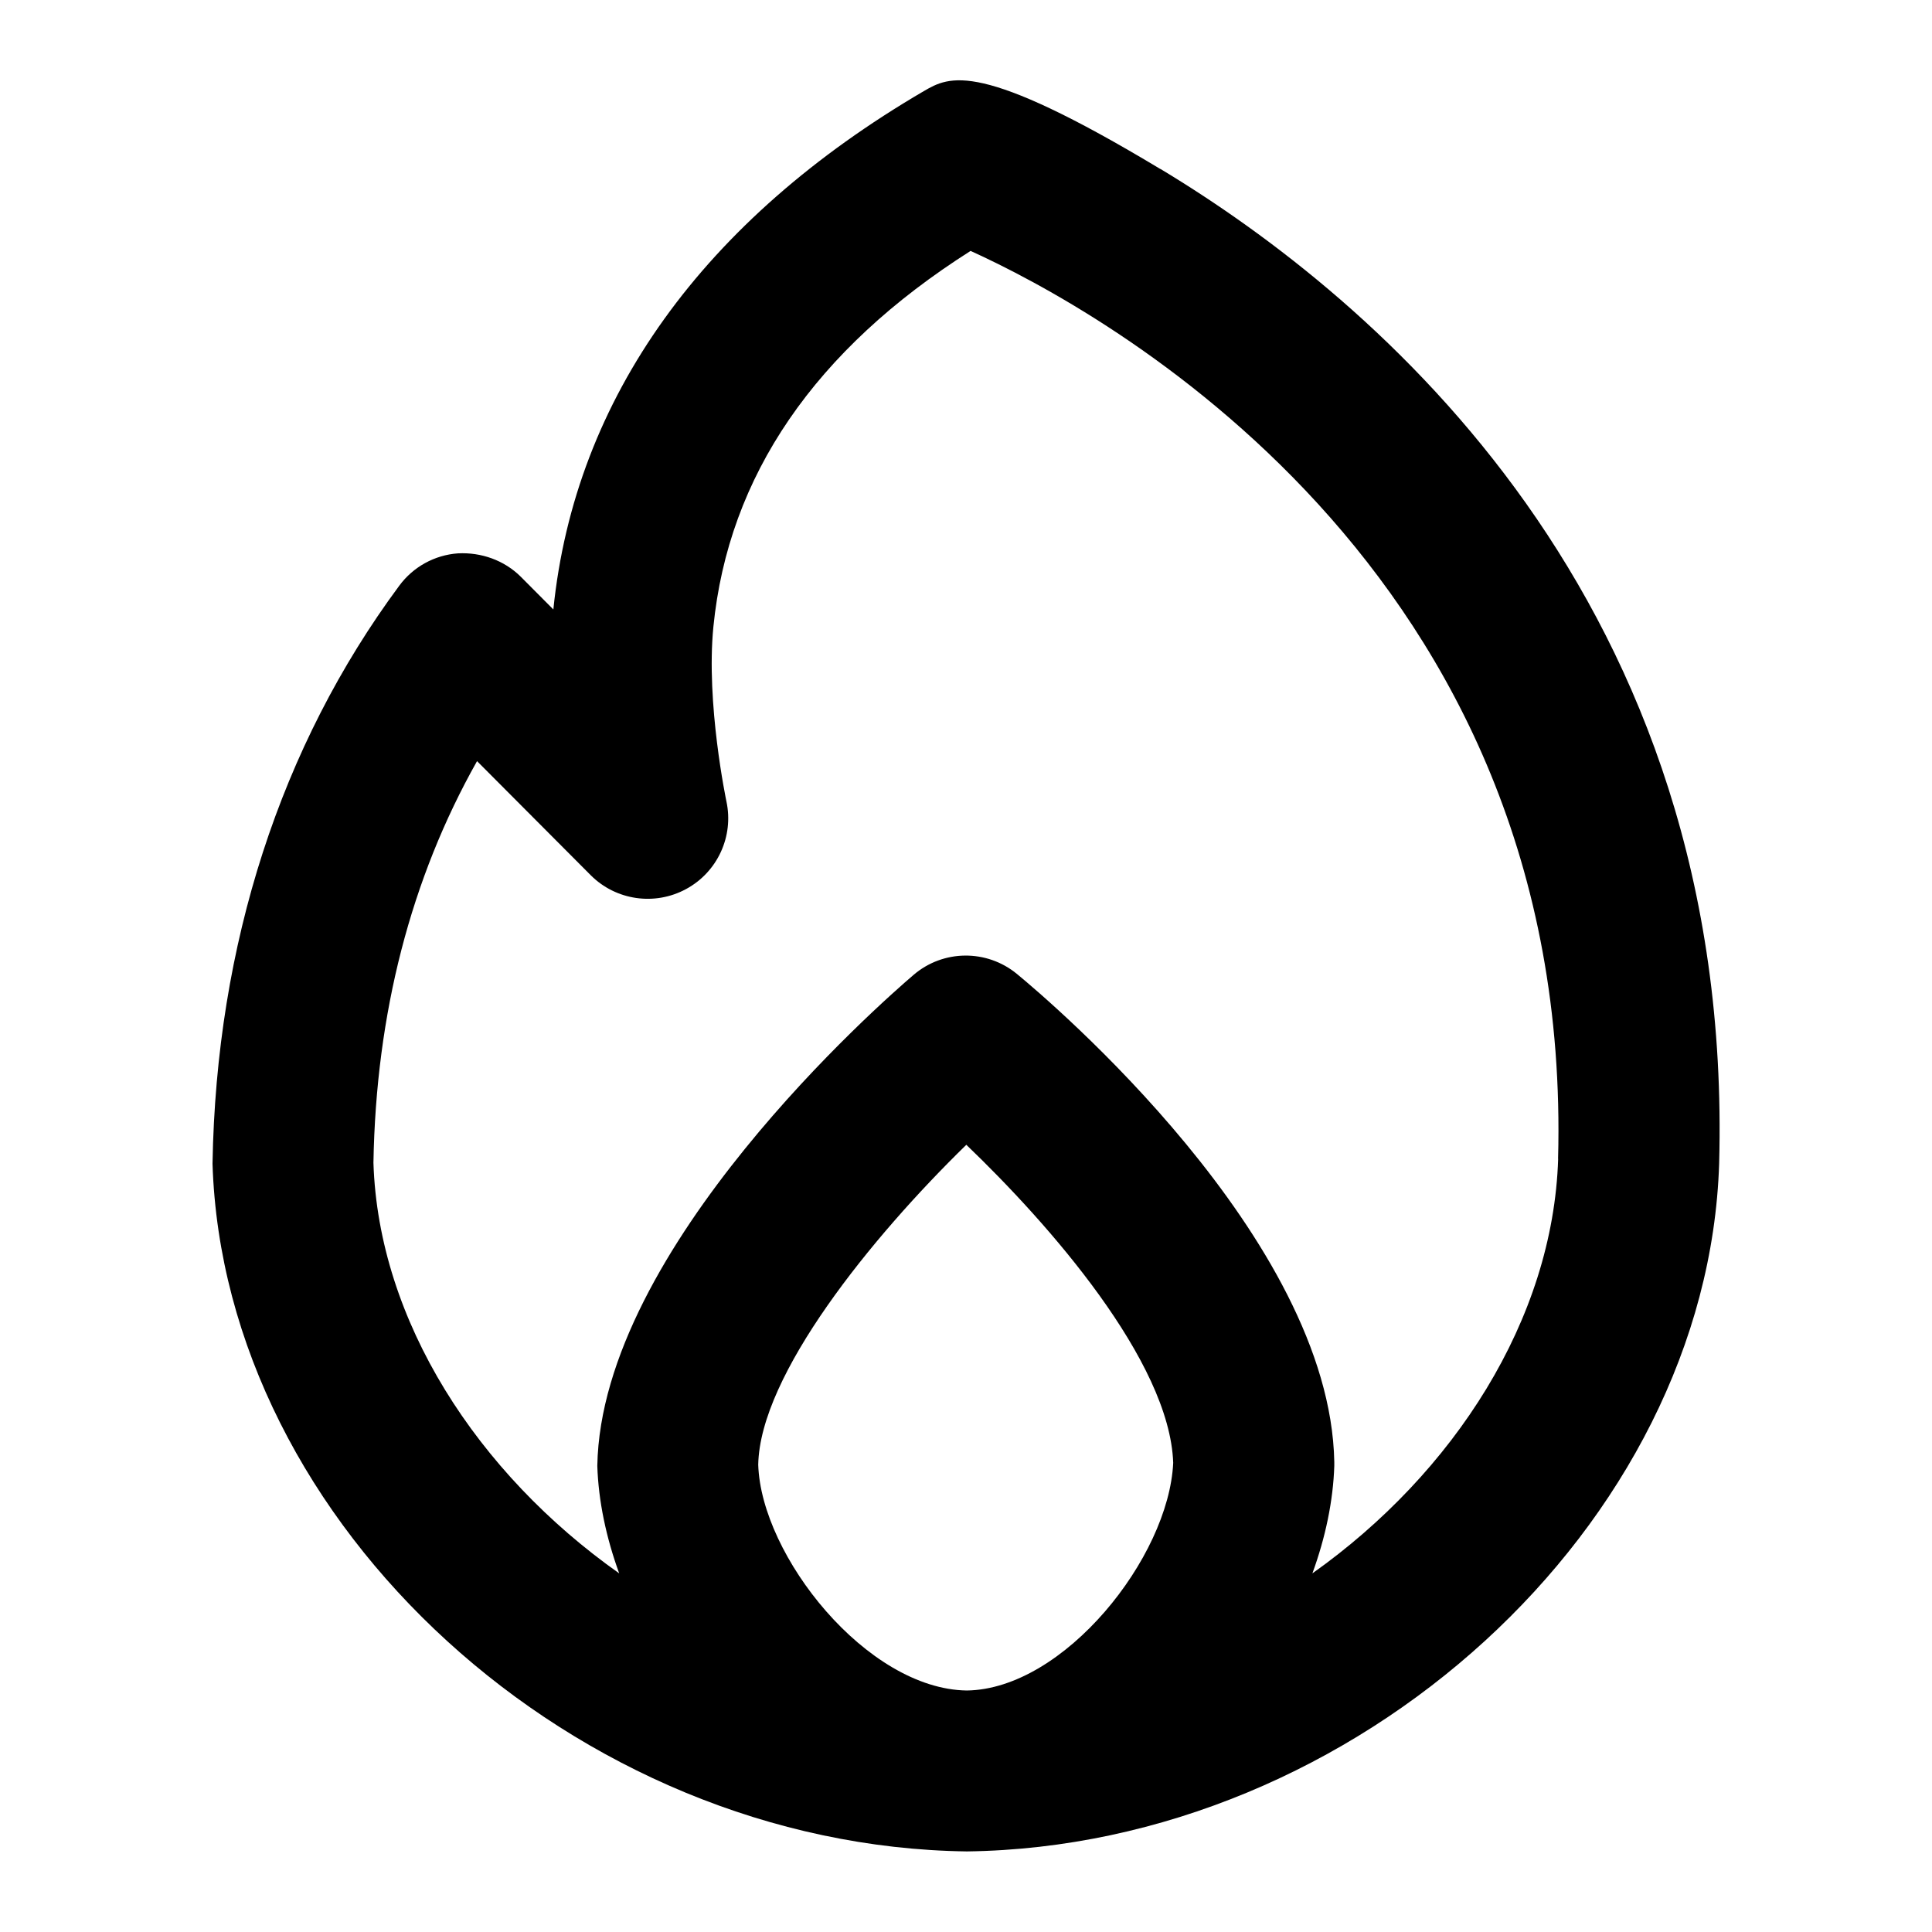 <?xml version="1.0" encoding="UTF-8"?>
<svg xmlns="http://www.w3.org/2000/svg" id="Layer_1" data-name="Layer 1" viewBox="0 0 24 24">
  <path d="M14.415,2.1c-2.252-1.356-2.617-1.156-2.941-.967-2.725,1.594-4.333,3.803-4.6,6.438l-.403-.405c-.206-.206-.493-.307-.782-.292-.291,.021-.557,.168-.73,.403-1.471,1.987-2.273,4.452-2.319,7.179,.141,4.486,4.507,8.479,9.371,8.543,4.838-.064,9.204-4.057,9.345-8.547,.187-7-4.269-10.744-6.94-12.353Zm-4.996,16.096c.02-1.117,1.409-2.828,2.585-3.975,1.021,.978,2.527,2.687,2.57,3.951-.055,1.178-1.357,2.812-2.564,2.828-1.242-.017-2.555-1.674-2.591-2.804Zm9.937-3.801c-.063,1.996-1.295,3.903-3.053,5.15,.163-.447,.258-.901,.272-1.335v-.05c-.052-2.778-3.544-5.733-3.942-6.061-.375-.309-.917-.304-1.285,.012-.397,.339-3.882,3.393-3.928,6.099,.014,.434,.109,.888,.272,1.335-1.761-1.243-2.991-3.136-3.053-5.101,.032-1.857,.465-3.53,1.287-4.989l1.412,1.417c.313,.314,.797,.383,1.185,.172,.39-.211,.594-.655,.501-1.088-.002-.012-.256-1.216-.162-2.17,.186-1.873,1.26-3.441,3.195-4.669,1.59,.722,7.495,3.908,7.298,11.278Z"/>
</svg>
